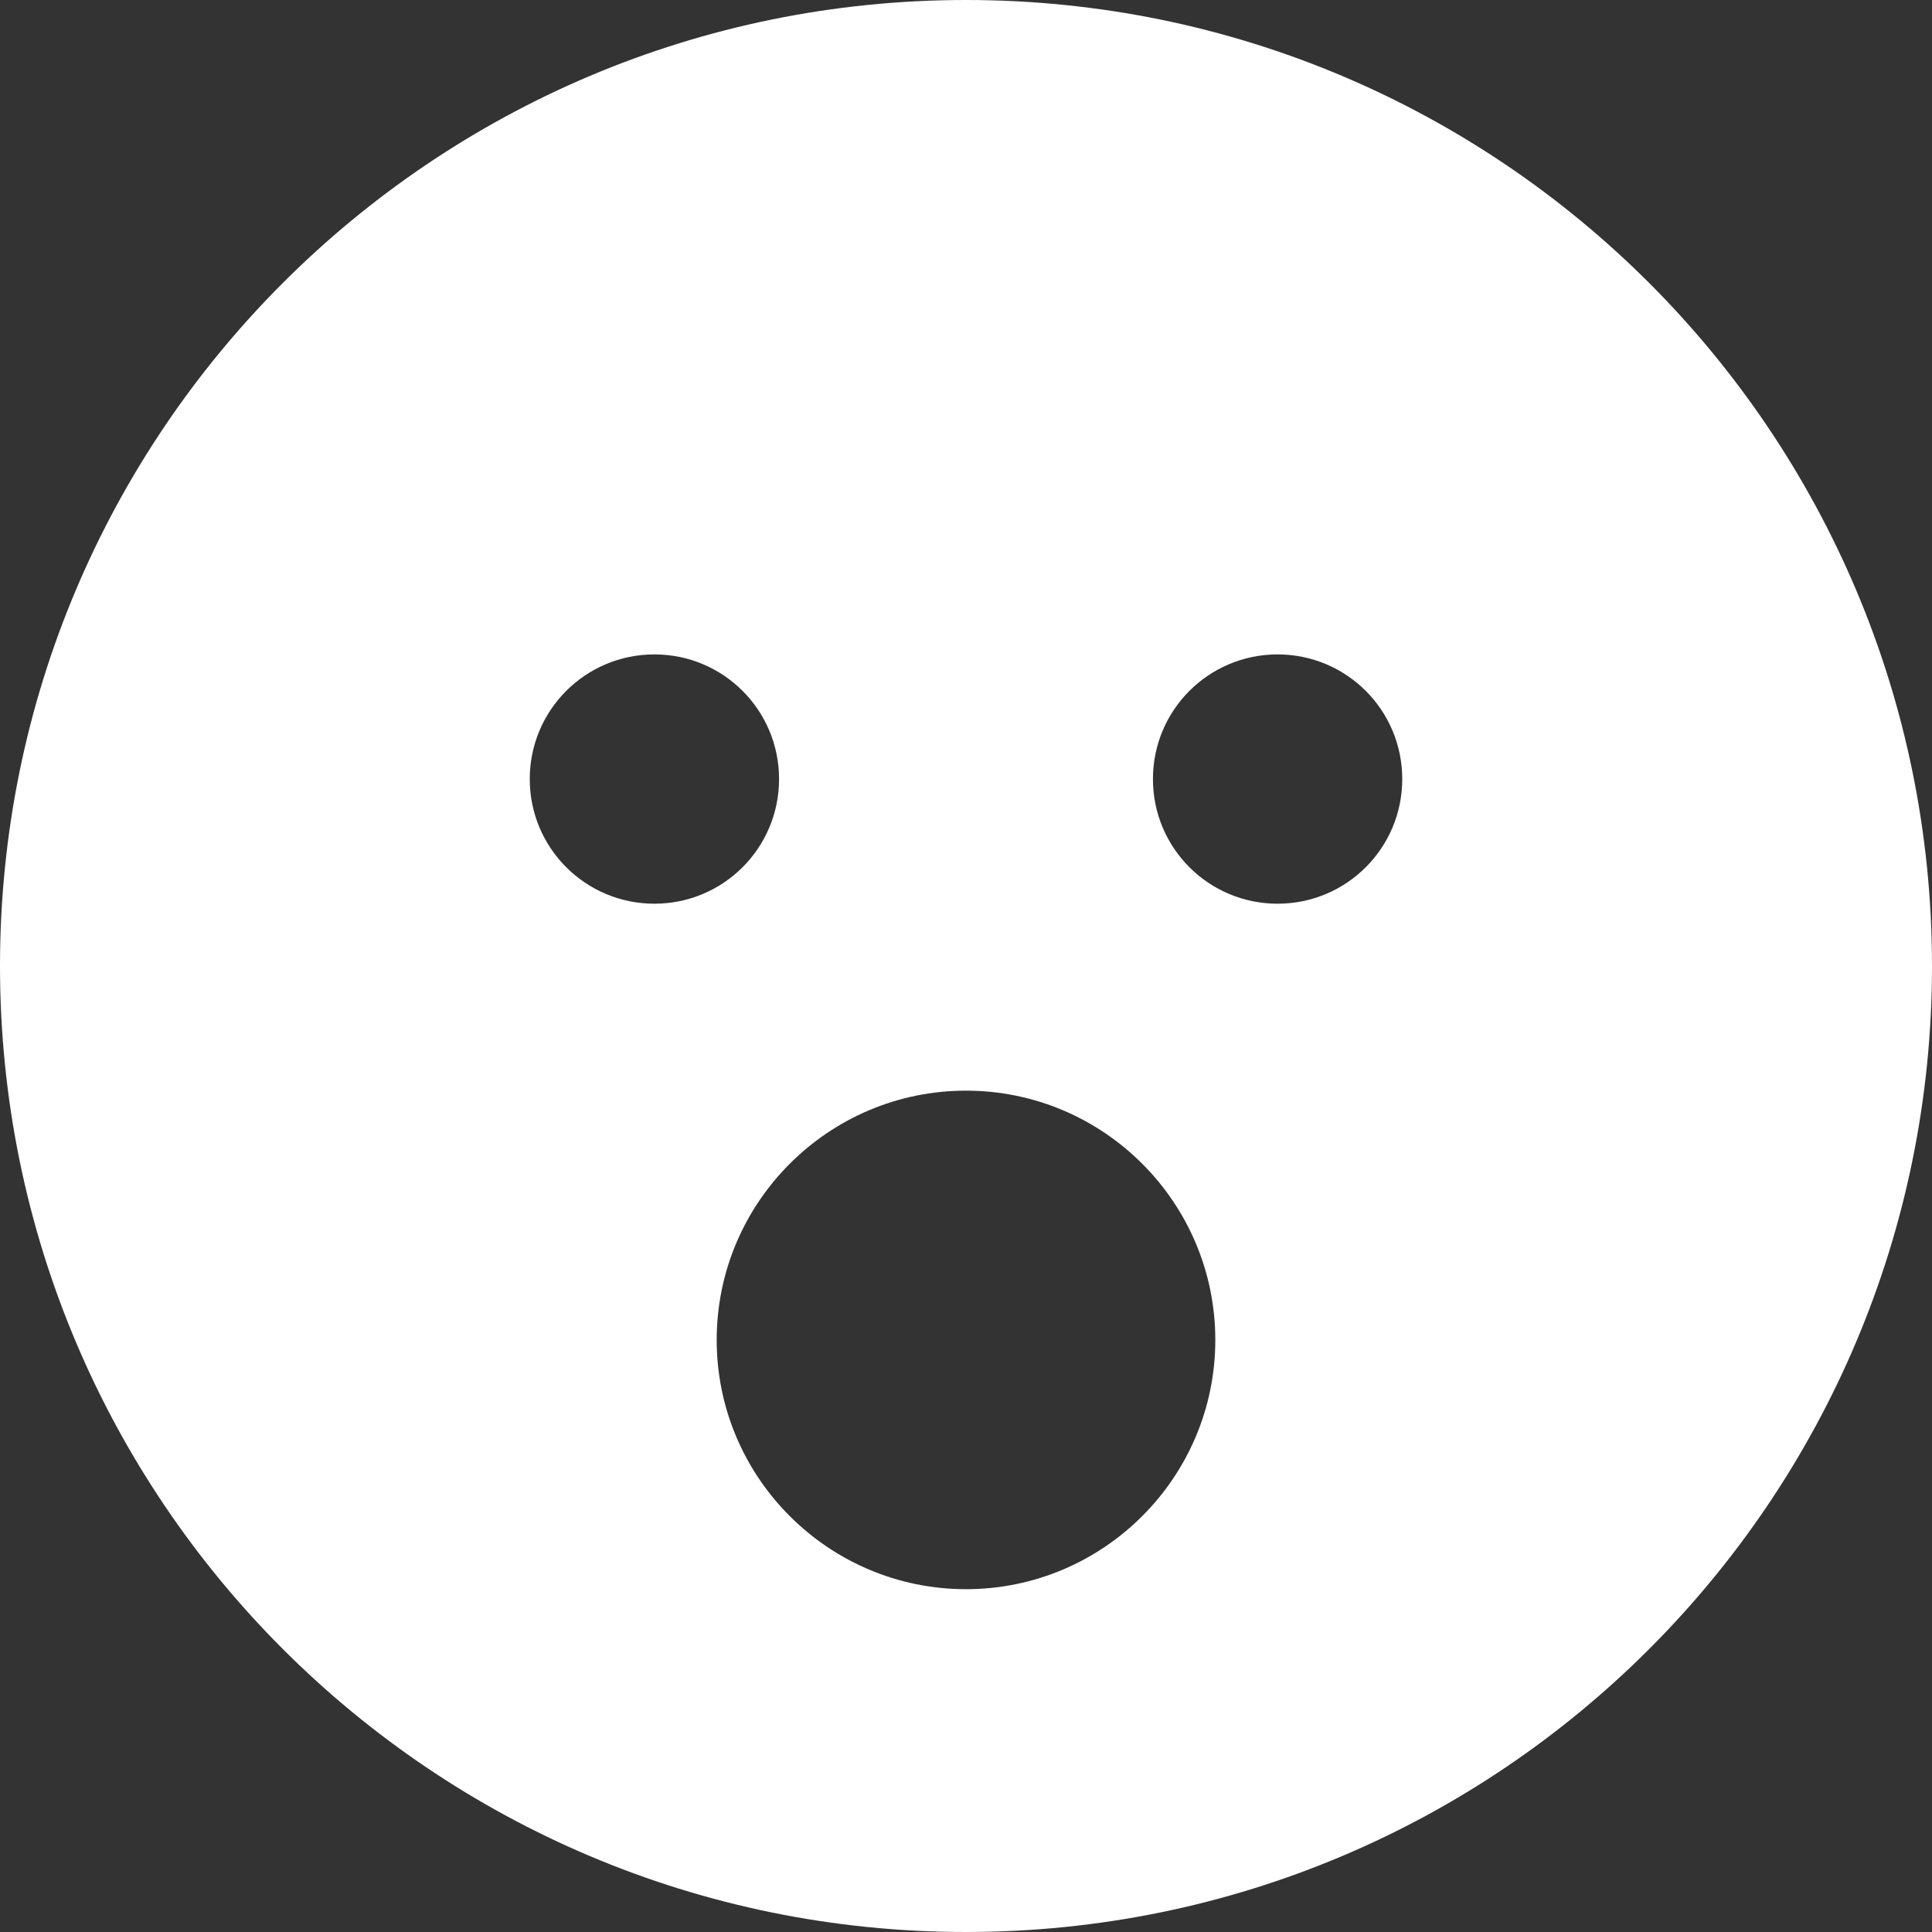 <svg width="25" height="25" viewBox="0 0 25 25" fill="none" xmlns="http://www.w3.org/2000/svg">
<rect x="0" y="0" width="25" height="25" fill="#333333" stroke="none"/>
<path d="M12.5 0C5.595 0 0 5.595 0 12.5C0 19.405 5.595 25 12.5 25C19.405 25 25 19.405 25 12.5C25 5.595 19.405 0 12.5 0ZM6.855 10.081C6.855 9.189 7.576 8.468 8.468 8.468C9.36 8.468 10.081 9.189 10.081 10.081C10.081 10.973 9.36 11.694 8.468 11.694C7.576 11.694 6.855 10.973 6.855 10.081ZM12.5 20.564C10.721 20.564 9.274 19.118 9.274 17.339C9.274 15.559 10.721 14.113 12.5 14.113C14.279 14.113 15.726 15.559 15.726 17.339C15.726 19.118 14.279 20.564 12.5 20.564ZM16.532 11.694C15.64 11.694 14.919 10.973 14.919 10.081C14.919 9.189 15.64 8.468 16.532 8.468C17.424 8.468 18.145 9.189 18.145 10.081C18.145 10.973 17.424 11.694 16.532 11.694Z" fill="white"/>
</svg>
